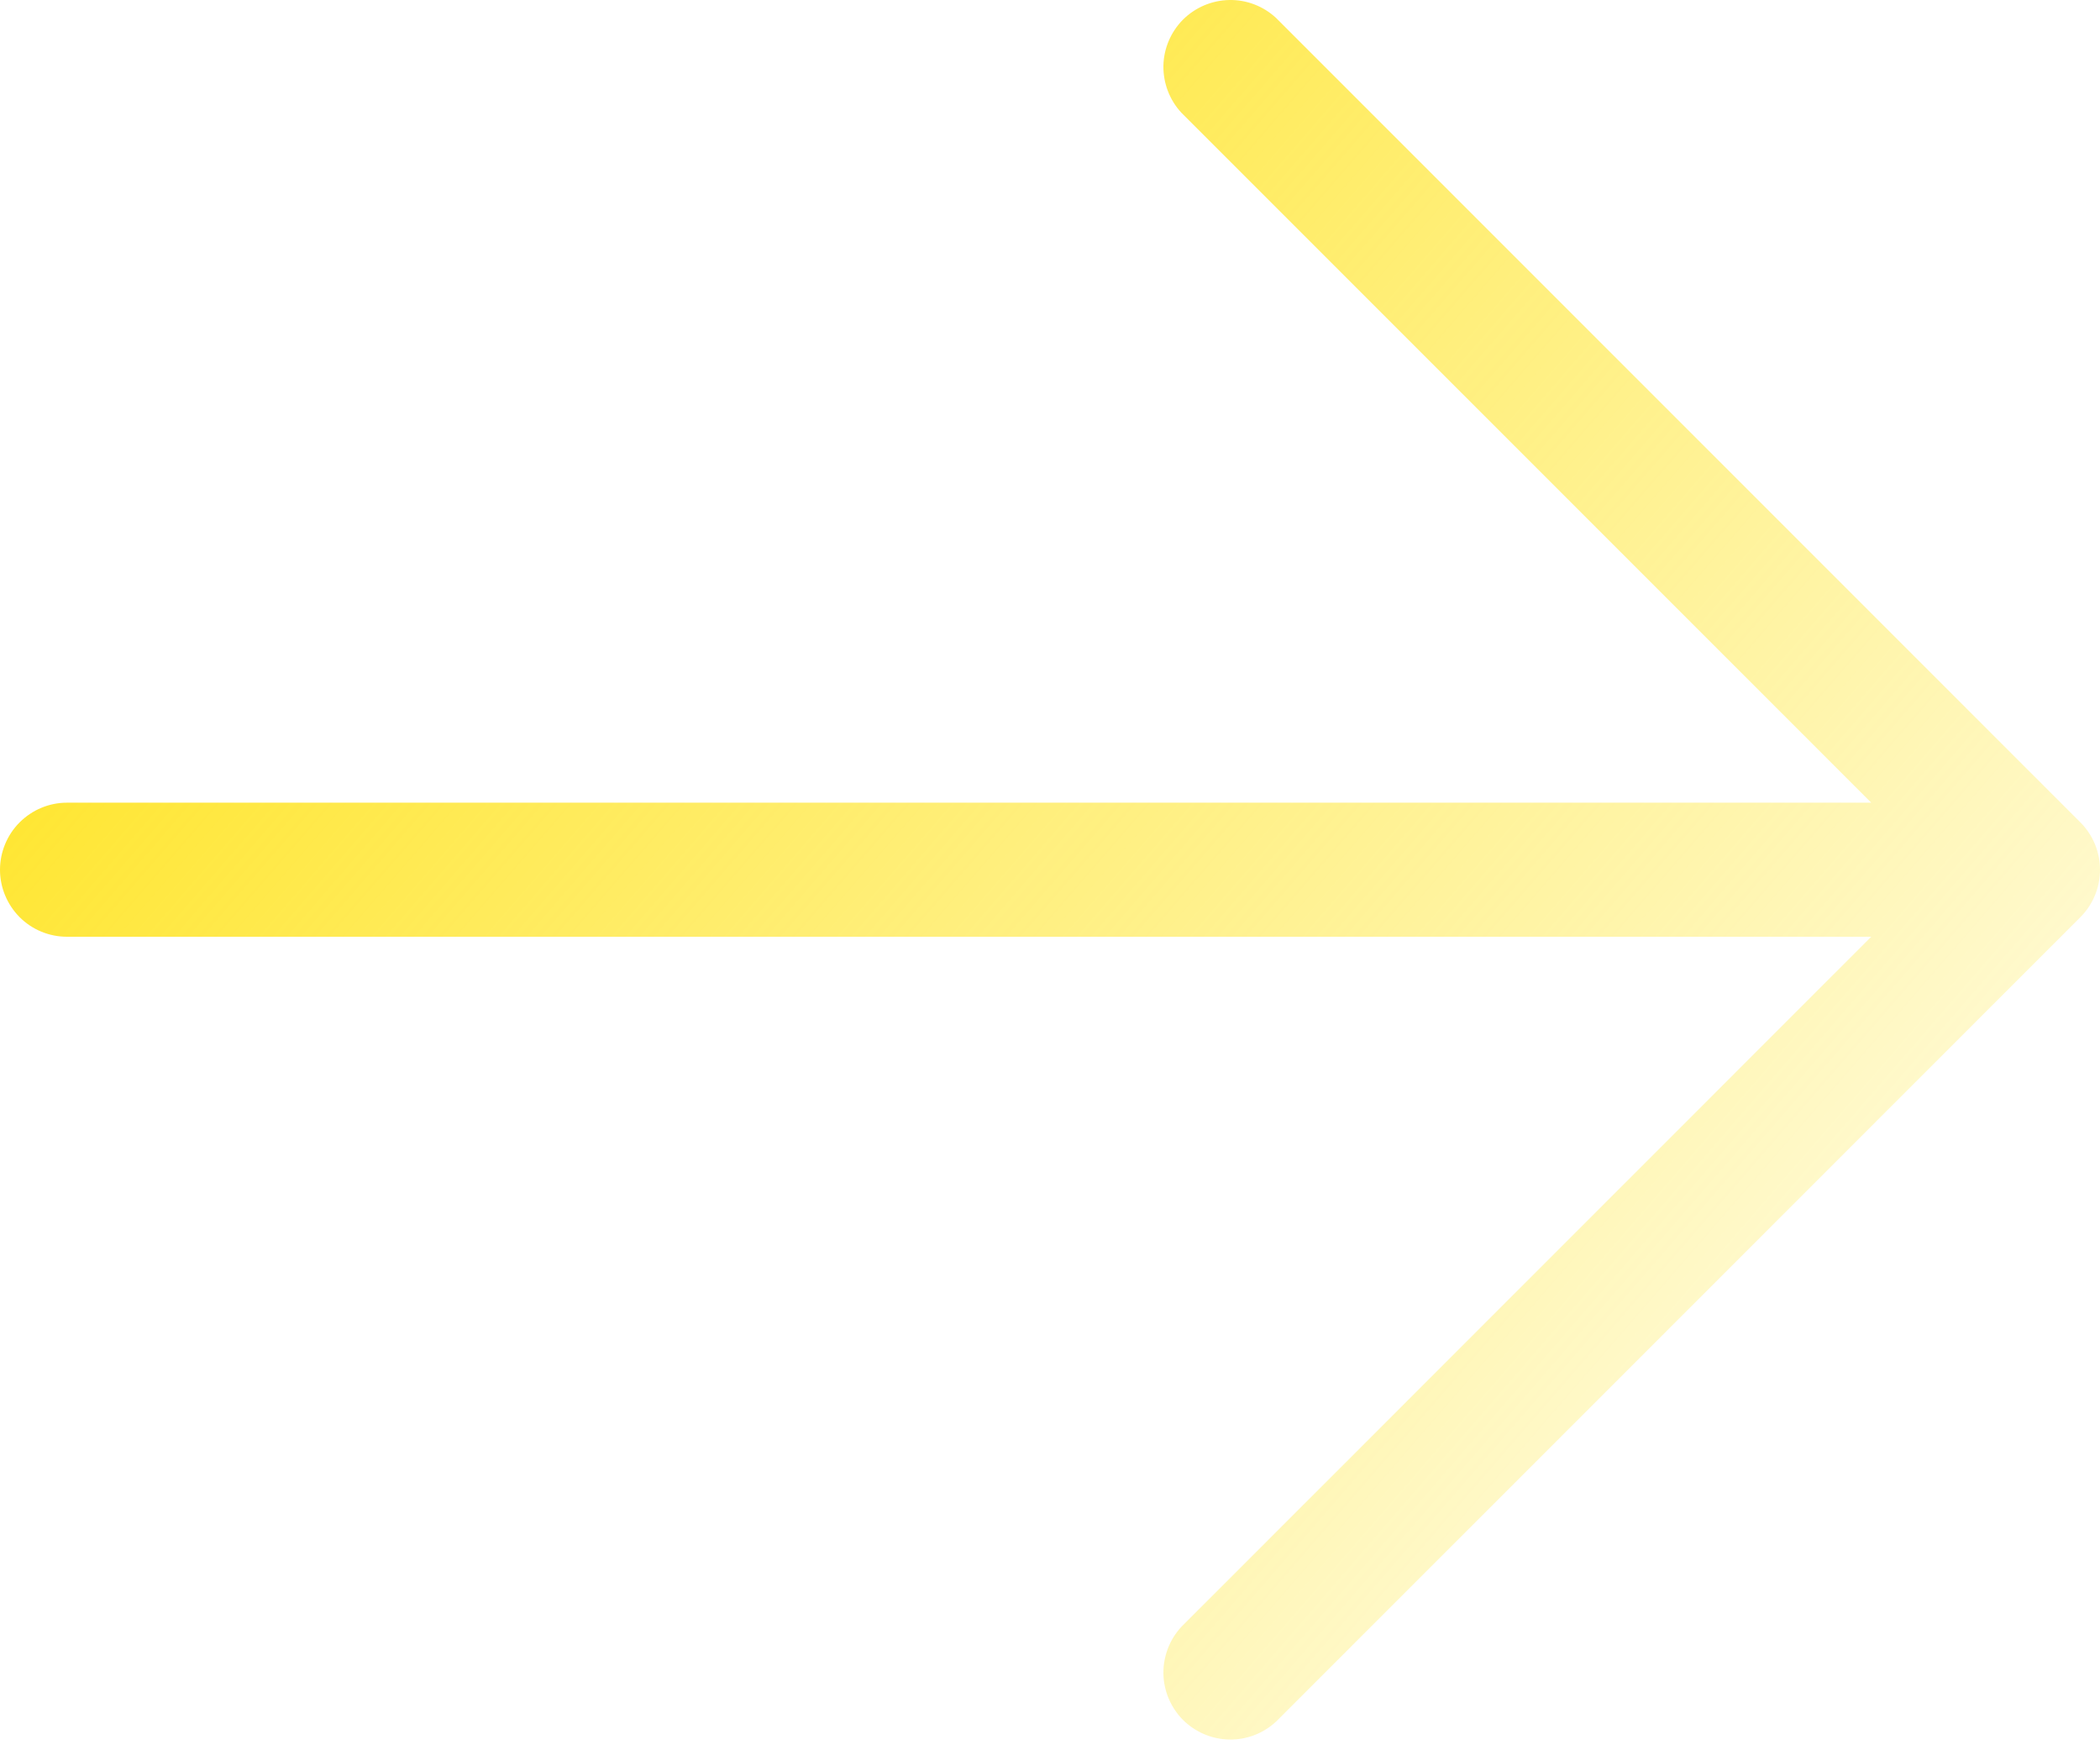 <svg width="18" height="15" viewBox="0 0 18 15" fill="none" xmlns="http://www.w3.org/2000/svg">
<path d="M17.832 7.86L10.938 14.754C10.829 14.855 10.685 14.911 10.536 14.908C10.388 14.905 10.246 14.845 10.14 14.74C10.035 14.634 9.975 14.492 9.972 14.344C9.97 14.195 10.025 14.051 10.126 13.942L16.039 8.028H0.574C0.422 8.028 0.276 7.968 0.168 7.86C0.061 7.752 0 7.606 0 7.454C0 7.302 0.061 7.155 0.168 7.048C0.276 6.94 0.422 6.879 0.574 6.879H16.039L10.126 0.966C10.025 0.857 9.97 0.713 9.972 0.564C9.975 0.416 10.035 0.274 10.14 0.168C10.246 0.063 10.388 0.003 10.536 8.95026e-05C10.685 -0.003 10.829 0.053 10.938 0.154L17.832 7.048C17.94 7.156 18 7.302 18 7.454C18 7.606 17.94 7.752 17.832 7.86Z" fill="url(#paint0_linear_125_1173)"/>
<defs>
<linearGradient id="paint0_linear_125_1173" x1="-2.77211e-07" y1="0.039" x2="17.629" y2="15.297" gradientUnits="userSpaceOnUse">
<stop stop-color="#FFE001"/>
<stop offset="1" stop-color="#FFE001" stop-opacity="0"/>
</linearGradient>
</defs>
</svg>
